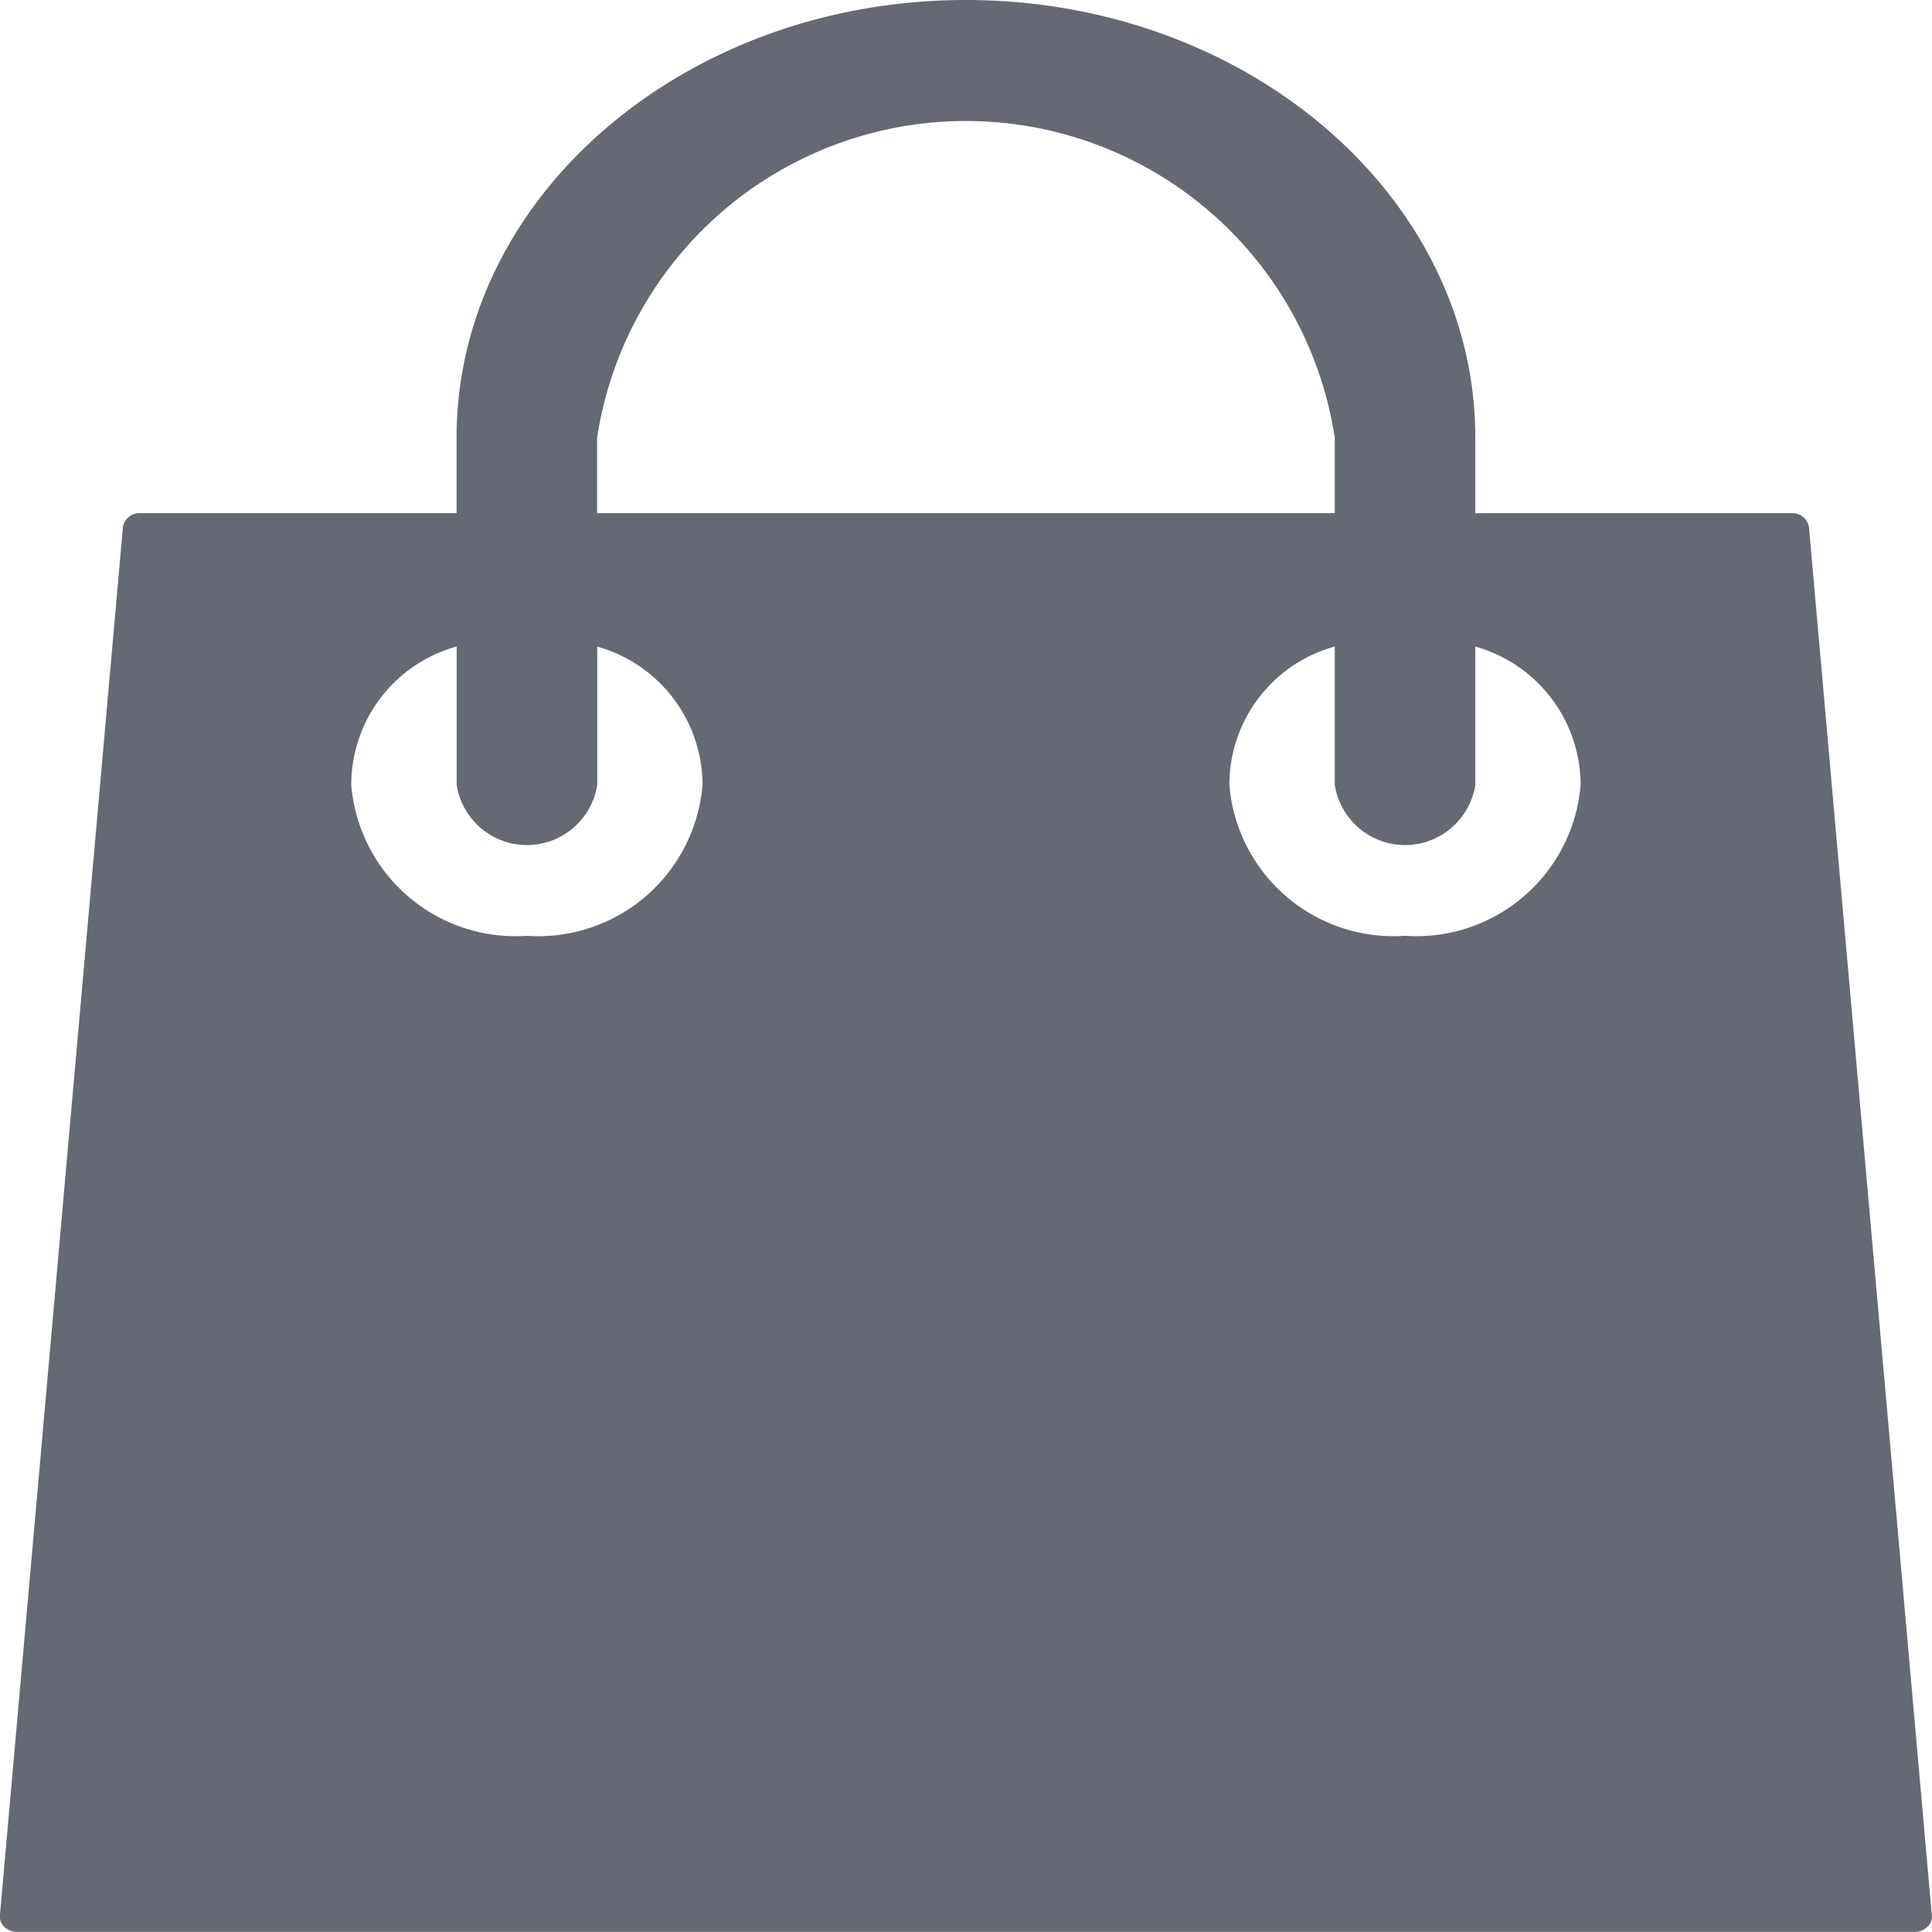 <svg xmlns="http://www.w3.org/2000/svg" width="16" height="16" viewBox="0 0 16 16"><defs><style>.a{opacity:0.7;}.b{fill:#242a37;}</style></defs><g class="a" transform="translate(-36.001)"><g transform="translate(36.001)"><path class="b" d="M50.982,4.365a.138.138,0,0,0-.145-.115H48.219V3.625C48.219,1.626,46.326,0,44,0s-4.218,1.626-4.218,3.625V4.25H37.164a.138.138,0,0,0-.145.115L36,15.865a.115.115,0,0,0,.038.094.157.157,0,0,0,.107.04H51.855a.157.157,0,0,0,.107-.04A.115.115,0,0,0,52,15.866Zm-10.036-.74a3.09,3.09,0,0,1,6.109,0V4.25H40.946ZM40.364,7.75A1.365,1.365,0,0,1,38.91,6.5a1.189,1.189,0,0,1,.873-1.146V6.5a.589.589,0,0,0,1.164,0V5.355A1.192,1.192,0,0,1,41.819,6.5,1.365,1.365,0,0,1,40.364,7.75Zm7.273,0A1.365,1.365,0,0,1,46.182,6.5a1.189,1.189,0,0,1,.873-1.146V6.5a.589.589,0,0,0,1.164,0V5.355A1.192,1.192,0,0,1,49.091,6.5,1.365,1.365,0,0,1,47.637,7.75Z" transform="translate(-36.001)"/></g></g></svg>